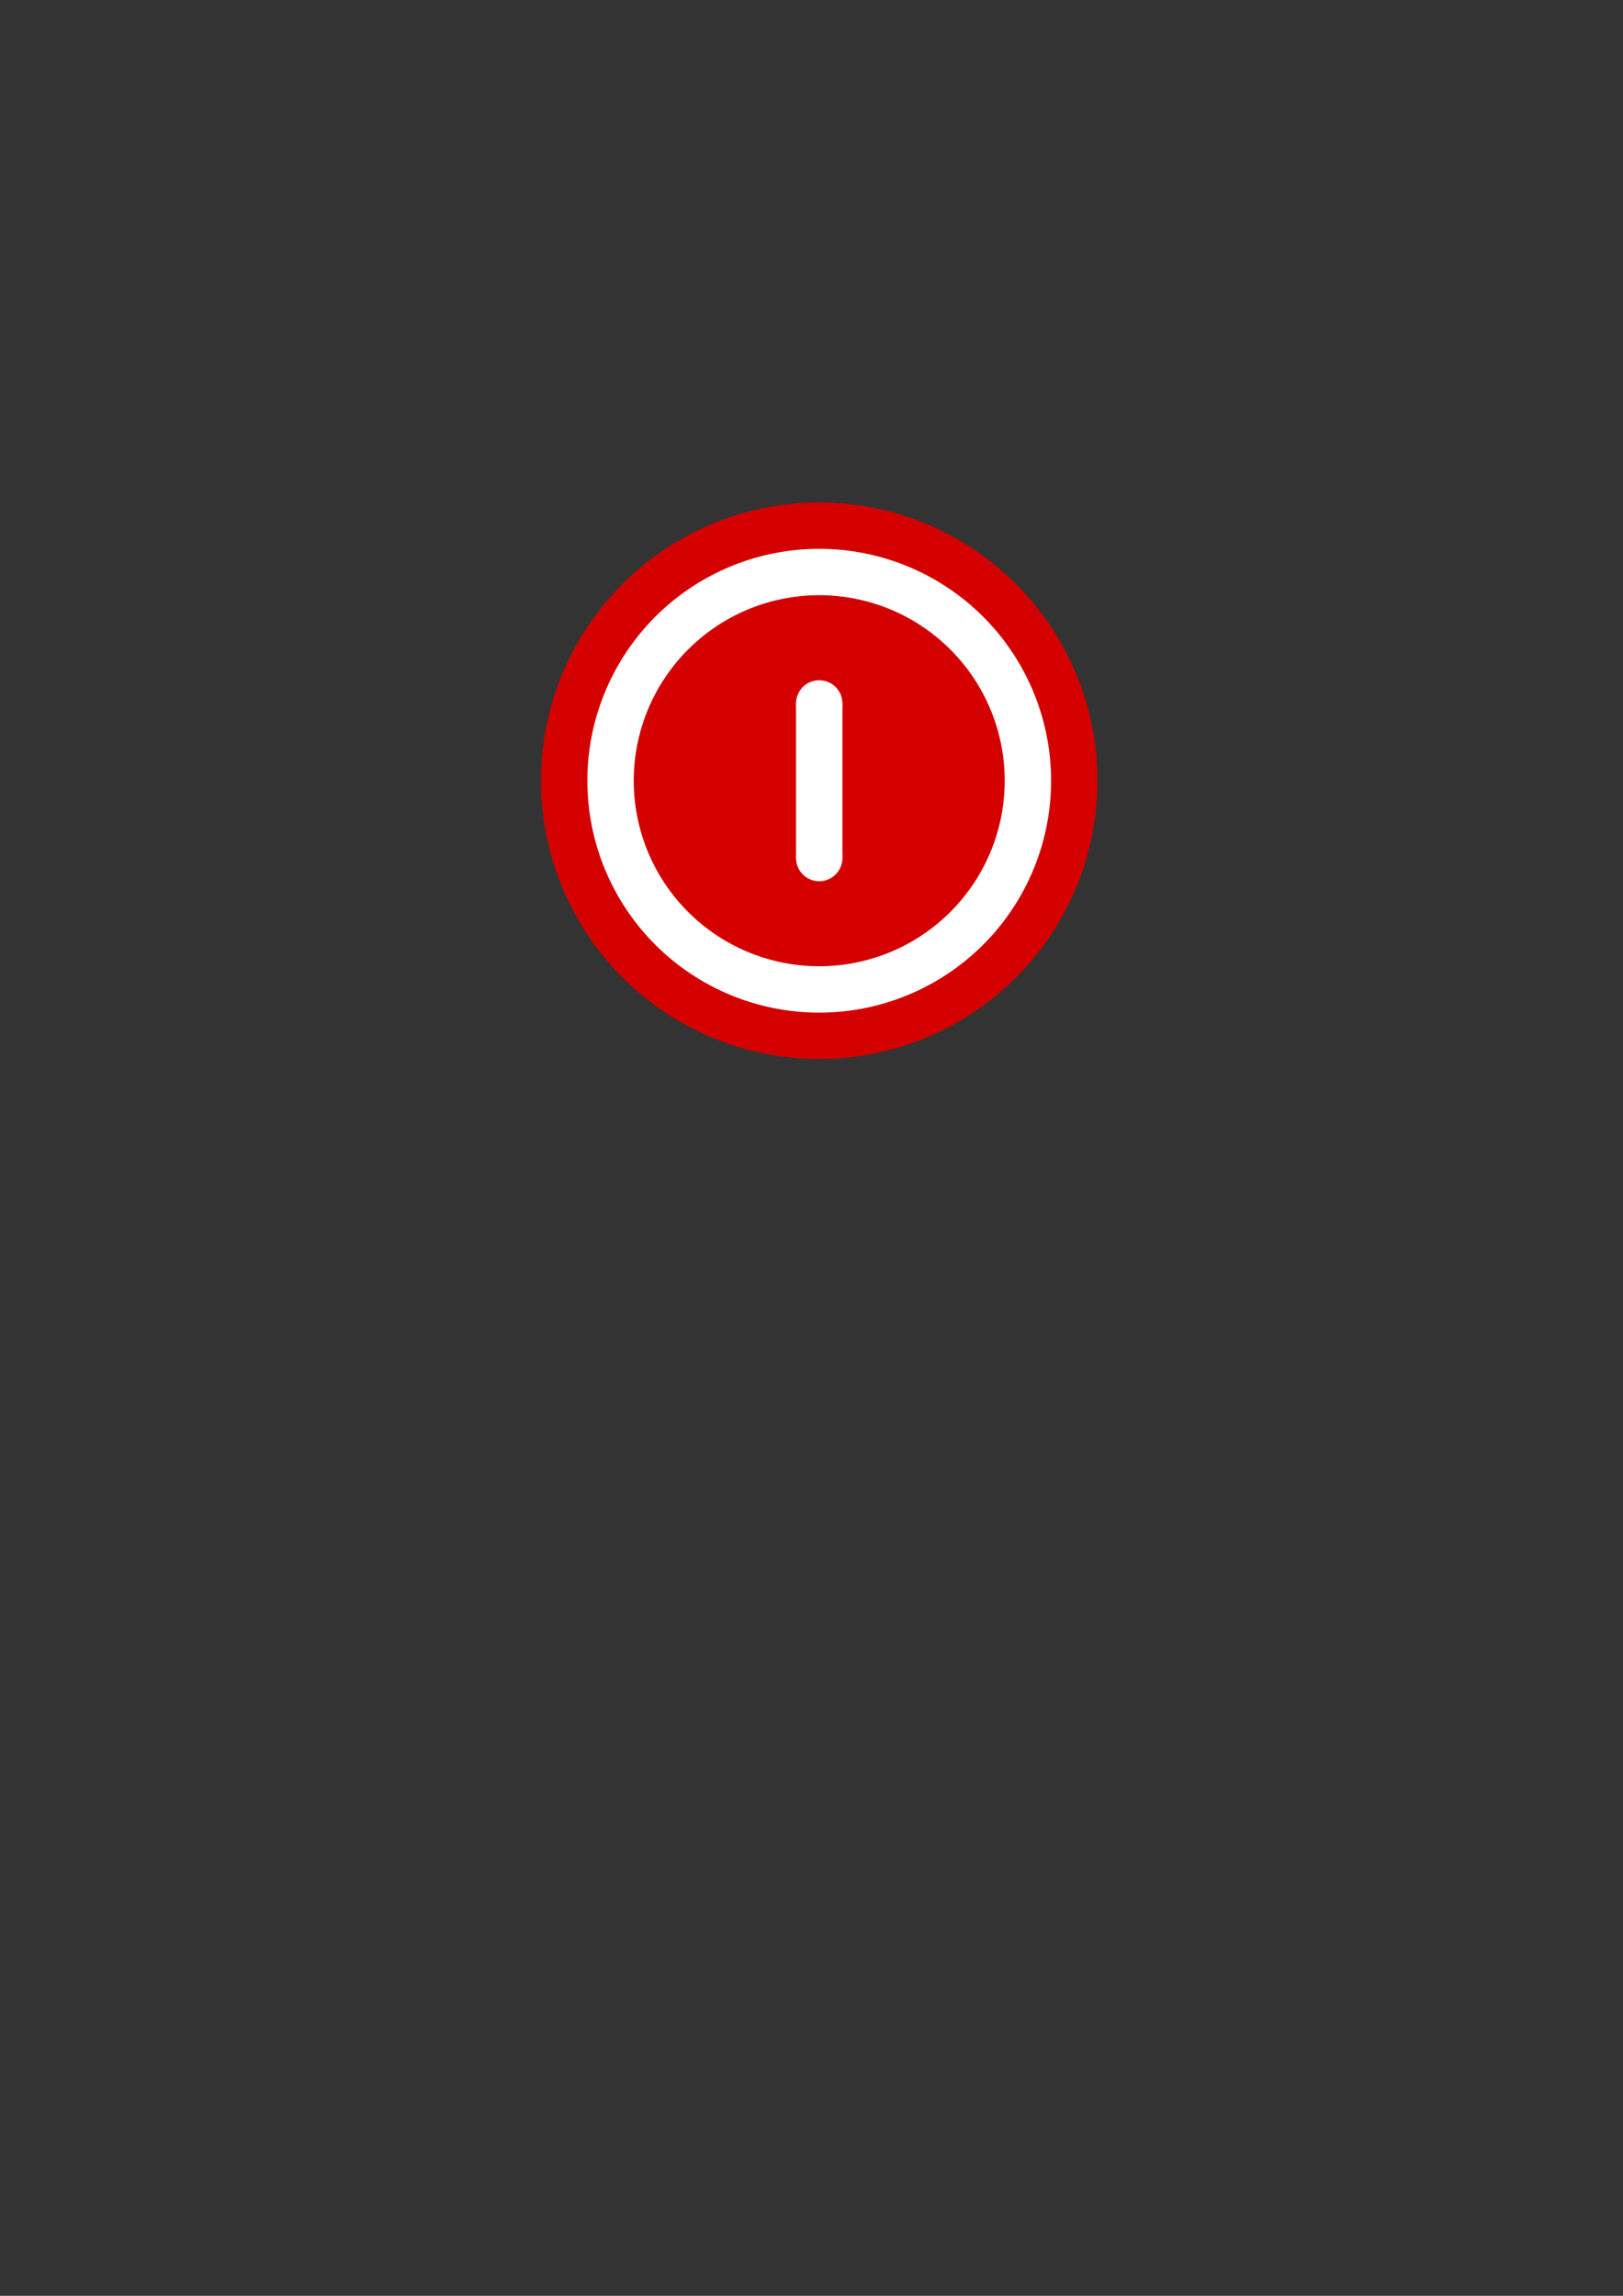 <?xml version="1.0" encoding="UTF-8" standalone="no"?>
<!-- Created with Inkscape (http://www.inkscape.org/) -->

<svg
   xmlns:dc="http://purl.org/dc/elements/1.1/"
   xmlns:cc="http://creativecommons.org/ns#"
   xmlns:rdf="http://www.w3.org/1999/02/22-rdf-syntax-ns#"
   xmlns:svg="http://www.w3.org/2000/svg"
   xmlns="http://www.w3.org/2000/svg"
   xmlns:xlink="http://www.w3.org/1999/xlink"
   xmlns:sodipodi="http://sodipodi.sourceforge.net/DTD/sodipodi-0.dtd"
   xmlns:inkscape="http://www.inkscape.org/namespaces/inkscape"
   width="210mm"
   height="297mm"
   viewBox="0 0 210 297"
   version="1.1"
   id="svg8"
   inkscape:version="0.92.3 (2405546, 2018-03-11)"
   sodipodi:docname="onoff.svg">
  <rect x="0" y="0" width="210" height="297" fill="#333333" stroke="none"/>
  <defs
     id="defs2">
    <color-profile
       name="Best-RGB"
       xlink:href="/usr/share/color/icc/colord/BestRGB.icc"
       id="color-profile3713" />
  </defs>
  <sodipodi:namedview
     id="base"
     pagecolor="#ffffff"
     bordercolor="#666666"
     borderopacity="1.0"
     inkscape:pageopacity="0.0"
     inkscape:pageshadow="2"
     inkscape:zoom="1.8844256"
     inkscape:cx="336.22961"
     inkscape:cy="727.94378"
     inkscape:document-units="mm"
     inkscape:current-layer="layer1"
     showgrid="false"
     inkscape:window-width="1600"
     inkscape:window-height="836"
     inkscape:window-x="0"
     inkscape:window-y="27"
     inkscape:window-maximized="1" />
  <g
     inkscape:label="Layer 1"
     inkscape:groupmode="layer"
     id="layer1">
    <path
       style="fill:#d40000;stroke-width:0.265"
       d="M 106,65 A 36,36 0 0 0 70,101 36,36 0 0 0 106,137 36,36 0 0 0 142,101 36,36 0 0 0 106,65 Z"
       id="path3715"
       inkscape:connector-curvature="0"
       inkscape:export-filename="/home/thomas/usr/git/gymcalc/src/de.gymcalc.rcp.juriclient/icons/onoff.png"
       inkscape:export-xdpi="5.6399999"
       inkscape:export-ydpi="5.6399999" />
    <path
       style="fill:#ffffff;stroke-width:0.265"
       d="M 106,71 A 30,30 0 0 0 76,101 30,30 0 0 0 106,131 30,30 0 0 0 136,101 30,30 0 0 0 106,71 Z"
       id="path3715-3"
       inkscape:connector-curvature="0"
       inkscape:export-filename="/home/thomas/usr/git/gymcalc/src/de.gymcalc.rcp.juriclient/icons/onoff.png"
       inkscape:export-xdpi="5.6399999"
       inkscape:export-ydpi="5.6399999" />
    <path
       inkscape:connector-curvature="0"
       id="path3737"
       d="M 106,77 A 24,24 0 0 0 82,101 24,24 0 0 0 106,125 24,24 0 0 0 130,101 24,24 0 0 0 106,77 Z"
       style="fill:#d40000;stroke-width:0.265"
       inkscape:export-filename="/home/thomas/usr/git/gymcalc/src/de.gymcalc.rcp.juriclient/icons/onoff.png"
       inkscape:export-xdpi="5.6399999"
       inkscape:export-ydpi="5.6399999" />
    <path
       inkscape:connector-curvature="0"
       id="path3739"
       d="M 106,88 A 3,3 0 0 0 103,91 3,3 0 0 0 106,94 3,3 0 0 0 109,91 3,3 0 0 0 106,88 Z"
       style="fill:#ffffff;stroke-width:0.265"
       inkscape:export-filename="/home/thomas/usr/git/gymcalc/src/de.gymcalc.rcp.juriclient/icons/onoff.png"
       inkscape:export-xdpi="5.6399999"
       inkscape:export-ydpi="5.6399999" />
    <path
       style="fill:#ffffff;stroke-width:0.265"
       d="M 106,108 A 3,3 0 0 0 103,111 a 3,3 0 0 0 3,3 3,3 0 0 0 3,-3 3,3 0 0 0 -3,-3 z"
       id="path3741"
       inkscape:connector-curvature="0"
       inkscape:export-filename="/home/thomas/usr/git/gymcalc/src/de.gymcalc.rcp.juriclient/icons/onoff.png"
       inkscape:export-xdpi="5.6399999"
       inkscape:export-ydpi="5.6399999" />
    <rect
       style="fill:#ffffff;stroke-width:0.265"
       id="rect3743"
       width="6"
       height="20"
       x="103"
       y="91"
       inkscape:export-filename="/home/thomas/usr/git/gymcalc/src/de.gymcalc.rcp.juriclient/icons/onoff.png"
       inkscape:export-xdpi="5.6399999"
       inkscape:export-ydpi="5.6399999" />
  </g>
</svg>
